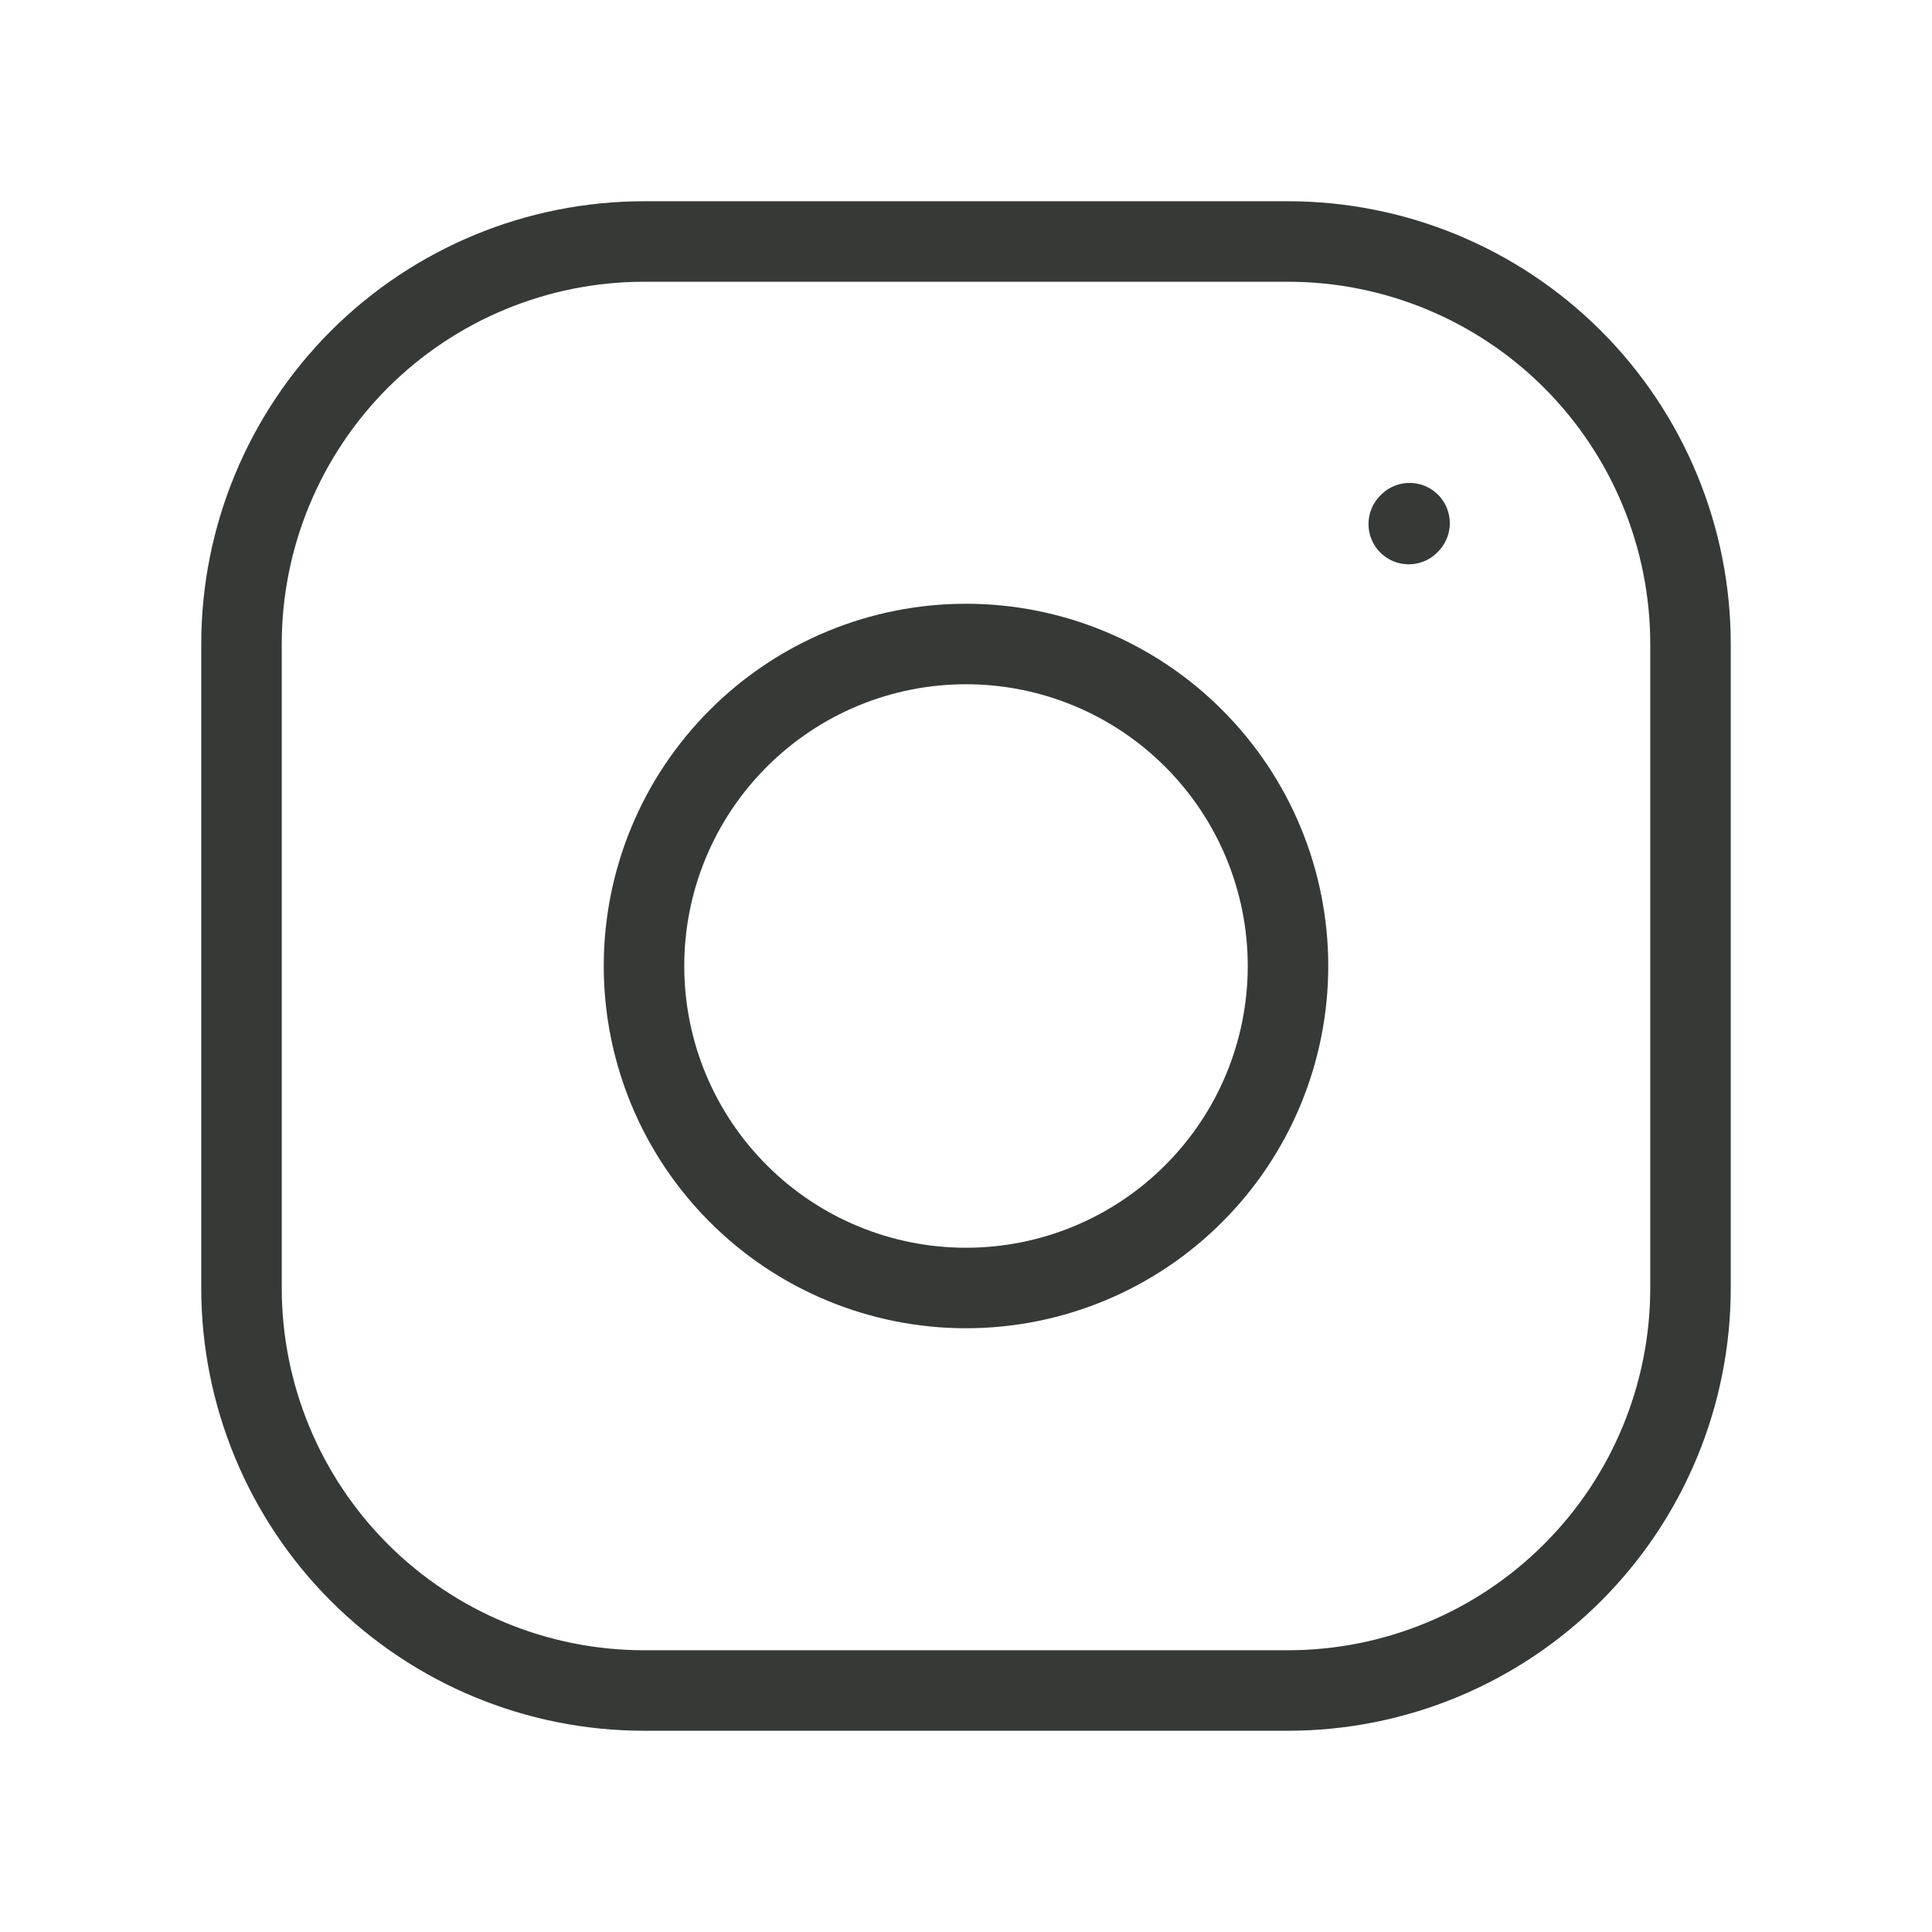 <svg width="24" height="24" viewBox="0 0 24 24" fill="none" xmlns="http://www.w3.org/2000/svg">
<g id="iconoir:instagram">
<g id="Group">
<path id="Vector" d="M12 16C13.061 16 14.078 15.579 14.828 14.828C15.579 14.078 16 13.061 16 12C16 10.939 15.579 9.922 14.828 9.172C14.078 8.421 13.061 8 12 8C10.939 8 9.922 8.421 9.172 9.172C8.421 9.922 8 10.939 8 12C8 13.061 8.421 14.078 9.172 14.828C9.922 15.579 10.939 16 12 16Z" stroke="#353A36" stroke-linecap="round" stroke-linejoin="round"/>
<path id="Vector_2" d="M3 16V8C3 6.674 3.527 5.402 4.464 4.464C5.402 3.527 6.674 3 8 3H16C17.326 3 18.598 3.527 19.535 4.464C20.473 5.402 21 6.674 21 8V16C21 17.326 20.473 18.598 19.535 19.535C18.598 20.473 17.326 21 16 21H8C6.674 21 5.402 20.473 4.464 19.535C3.527 18.598 3 17.326 3 16Z" stroke="#353A36"/>
<path id="Vector_3" d="M17.5 6.51L17.51 6.499" stroke="#353A36" stroke-linecap="round" stroke-linejoin="round"/>
</g>
</g>
</svg>
